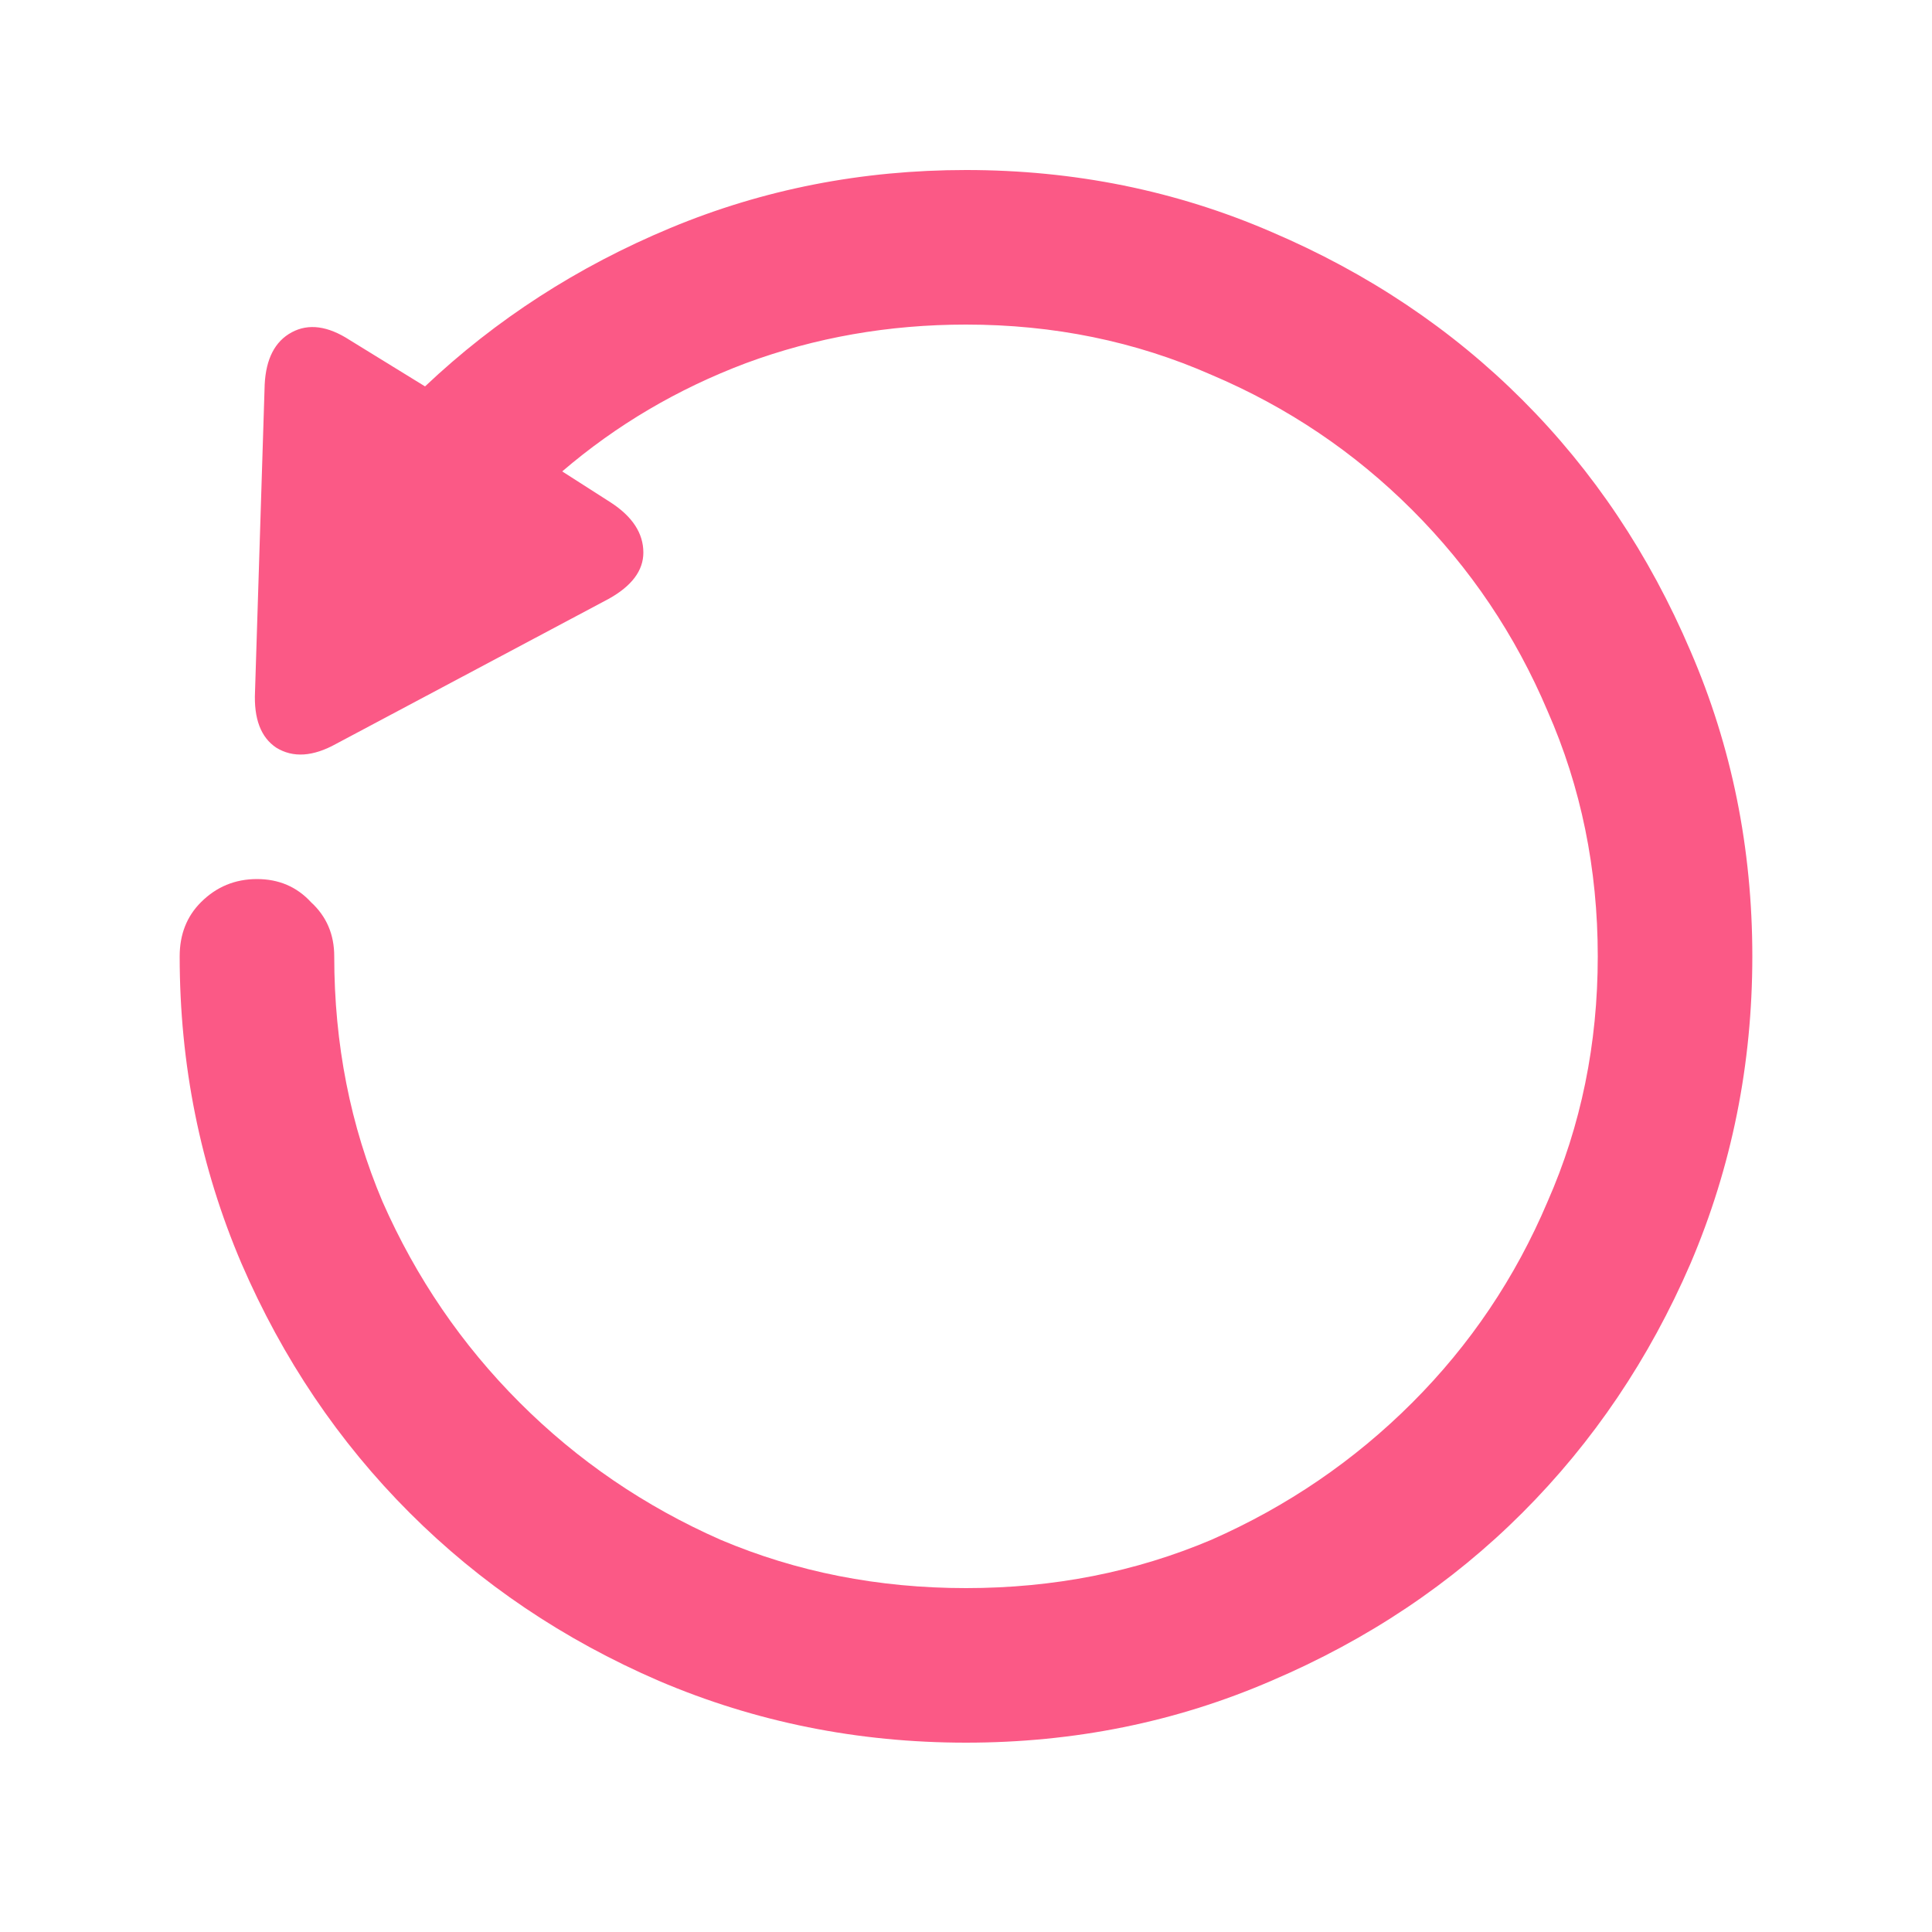 <svg width="24" height="24" viewBox="0 0 24 24" fill="none" xmlns="http://www.w3.org/2000/svg">
<g clip-path="url(#clip0)">
<path d="M12 2.112C13.344 2.112 14.608 2.368 15.792 2.88C16.992 3.392 18.032 4.088 18.912 4.968C19.792 5.848 20.488 6.888 21 8.088C21.512 9.272 21.768 10.536 21.768 11.88C21.768 13.224 21.512 14.496 21 15.696C20.488 16.88 19.792 17.912 18.912 18.792C18.032 19.672 16.992 20.368 15.792 20.88C14.608 21.392 13.344 21.648 12 21.648C10.656 21.648 9.384 21.392 8.184 20.88C7 20.368 5.968 19.672 5.088 18.792C4.208 17.912 3.512 16.88 3 15.696C2.488 14.496 2.232 13.224 2.232 11.88C2.232 11.608 2.32 11.384 2.496 11.208C2.688 11.016 2.92 10.92 3.192 10.92C3.464 10.92 3.688 11.016 3.864 11.208C4.056 11.384 4.152 11.608 4.152 11.88C4.152 12.968 4.352 13.984 4.752 14.928C5.168 15.872 5.736 16.704 6.456 17.424C7.176 18.144 8.008 18.712 8.952 19.128C9.896 19.528 10.912 19.728 12 19.728C13.088 19.728 14.104 19.528 15.048 19.128C15.992 18.712 16.824 18.144 17.544 17.424C18.264 16.704 18.824 15.872 19.224 14.928C19.64 13.984 19.848 12.968 19.848 11.88C19.848 10.792 19.64 9.776 19.224 8.832C18.824 7.888 18.264 7.056 17.544 6.336C16.824 5.616 15.992 5.056 15.048 4.656C14.104 4.24 13.088 4.032 12 4.032C11.04 4.032 10.128 4.192 9.264 4.512C8.416 4.832 7.656 5.28 6.984 5.856L7.584 6.24C7.856 6.416 7.992 6.624 7.992 6.864C7.992 7.088 7.848 7.28 7.56 7.44L4.176 9.24C3.888 9.4 3.64 9.416 3.432 9.288C3.24 9.16 3.152 8.928 3.168 8.592L3.288 4.776C3.304 4.456 3.416 4.24 3.624 4.128C3.832 4.016 4.072 4.048 4.344 4.224L5.28 4.8C6.16 3.968 7.176 3.312 8.328 2.832C9.48 2.352 10.704 2.112 12 2.112Z" fill="#FB5986"/>
</g>
<defs>
<clipPath id="clip0">
<rect width="24" height="24" fill="white"/>
</clipPath>
</defs>
</svg>
